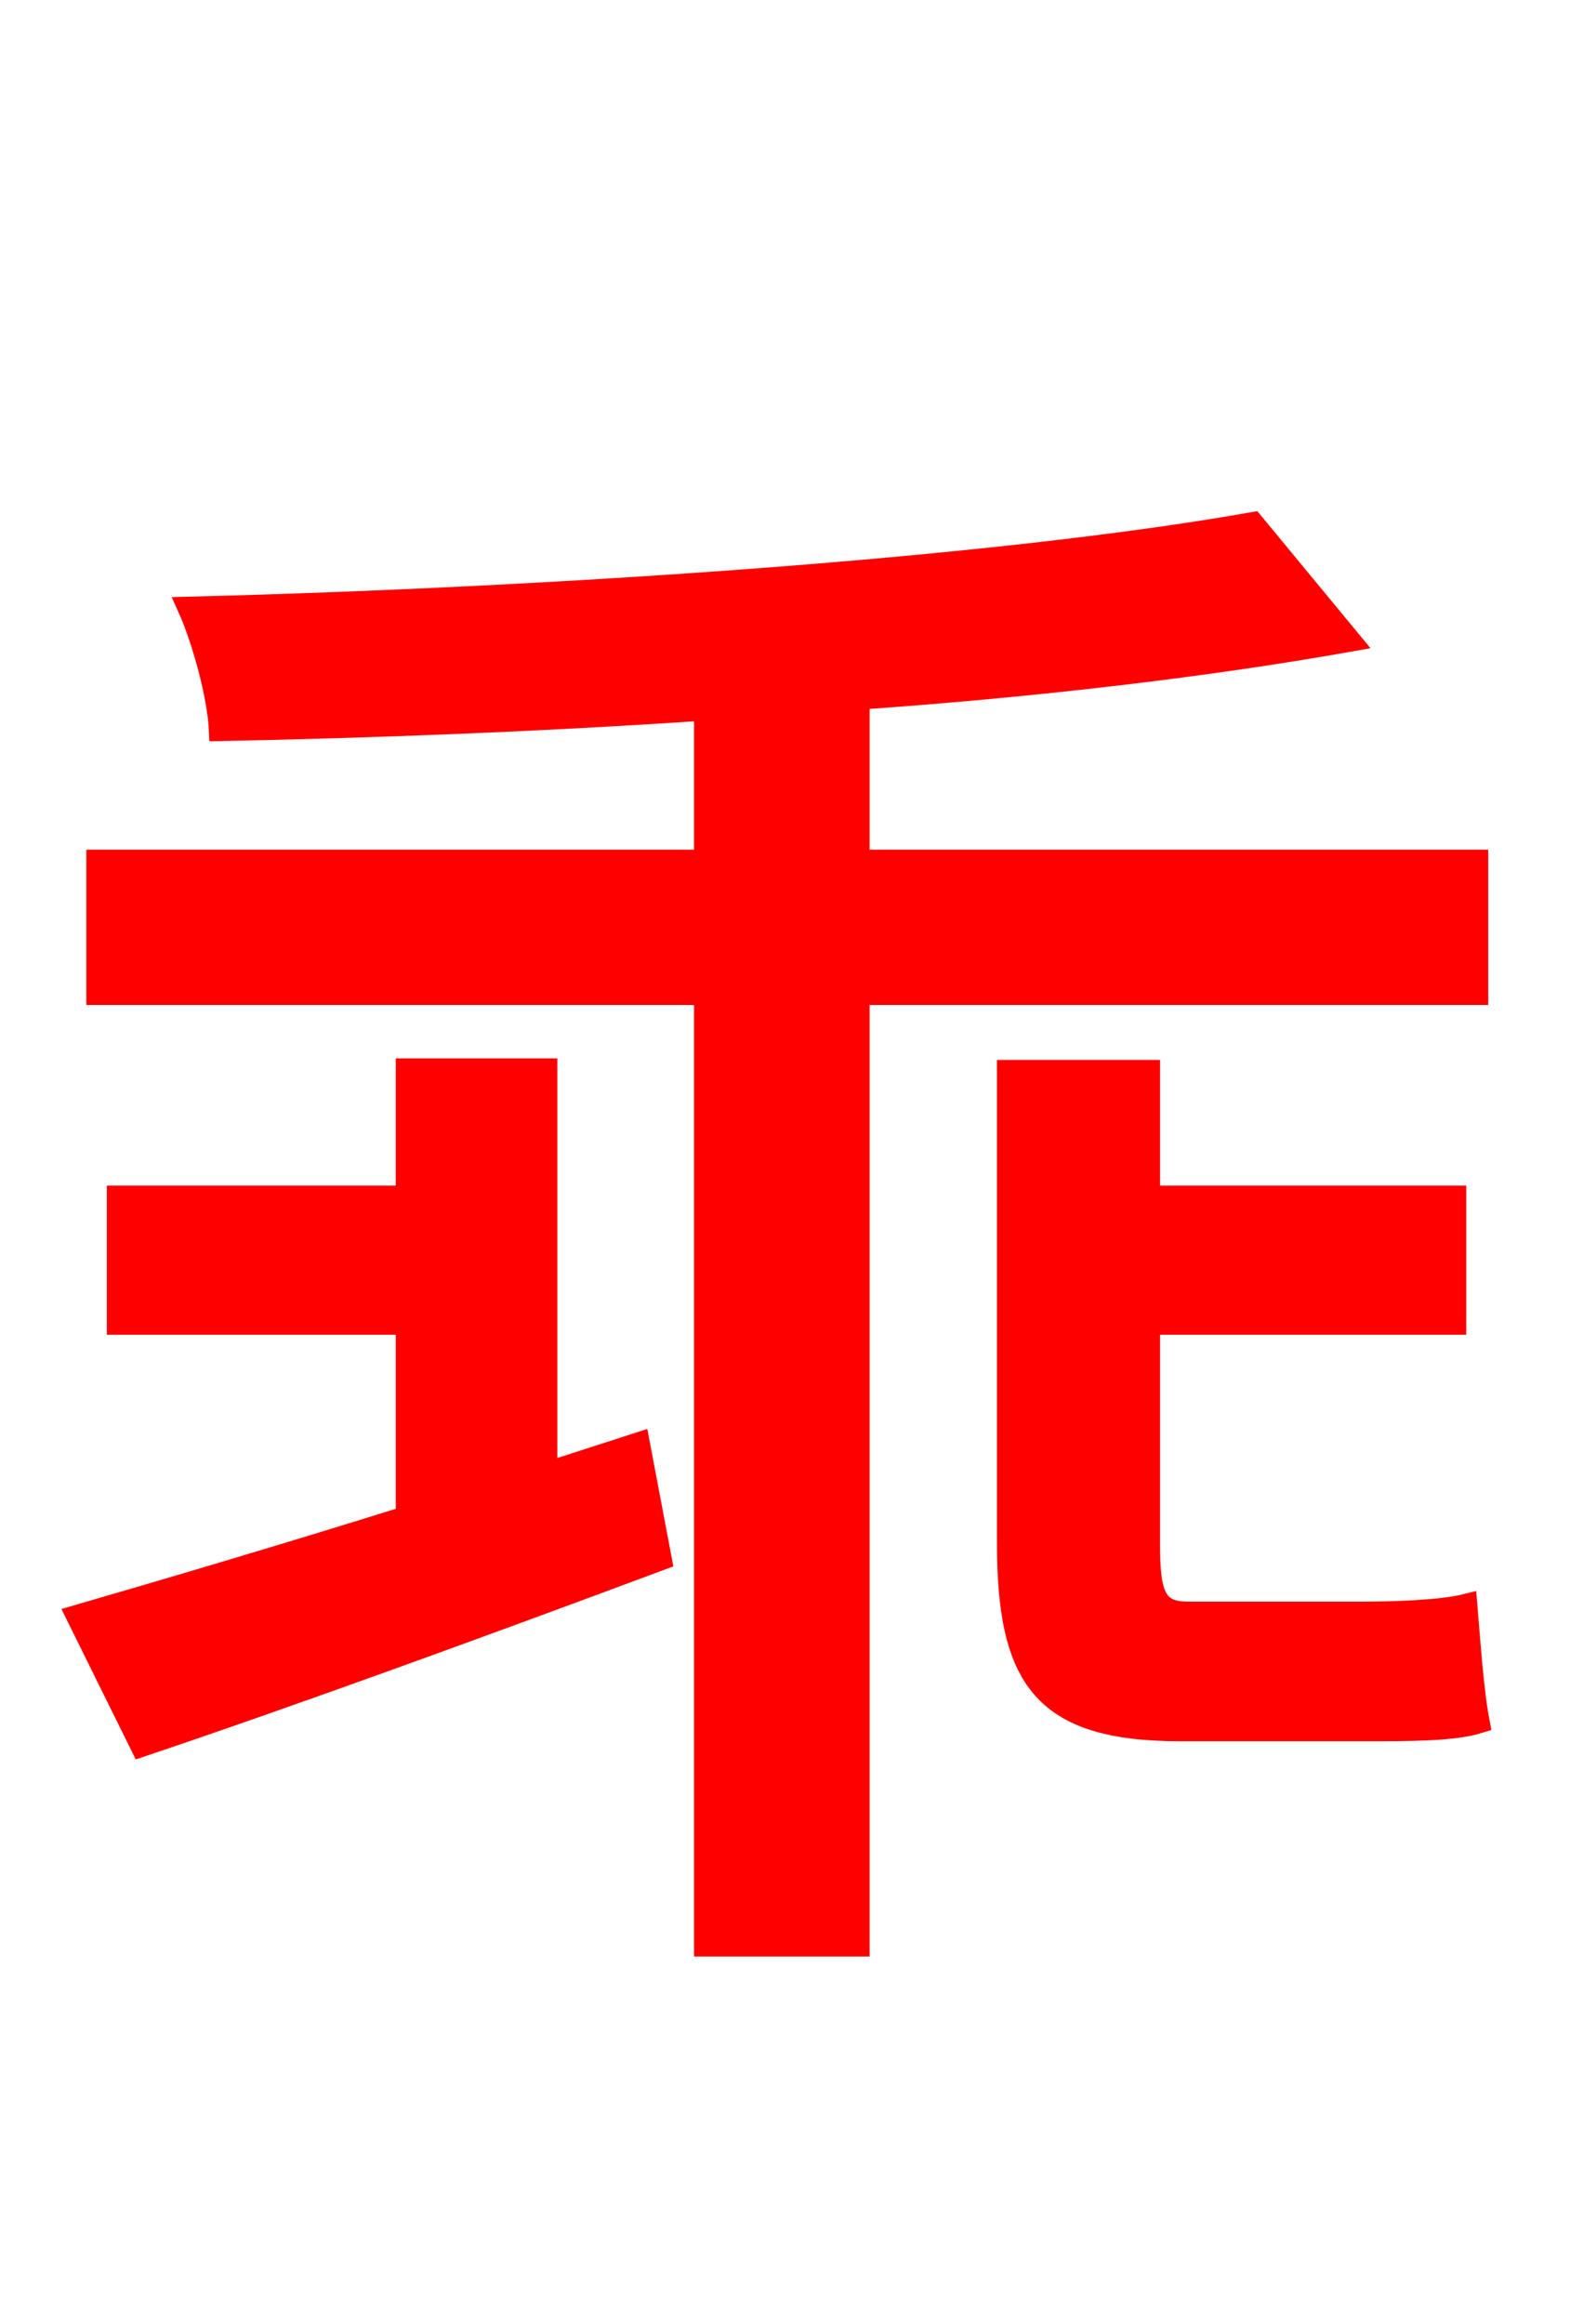 <svg xmlns="http://www.w3.org/2000/svg" xmlns:xlink="http://www.w3.org/1999/xlink" width="72" height="106.56"><path fill="red" stroke="red" d="M25.06 67.54L25.06 49.03L18.65 49.03L18.65 54.86L5.40 54.86L5.40 60.70L18.65 60.70L18.65 69.55C12.89 71.35 7.49 72.94 3.53 74.09L6.48 80.06C13.32 77.76 22.03 74.59 30.31 71.50L29.30 66.17ZM67.75 45.58L67.75 39.46L39.38 39.46L39.38 32.04C47.66 31.46 55.44 30.53 61.92 29.38L57.46 23.98C45.72 26.06 25.63 27.43 8.64 27.86C9.29 29.30 10.01 31.90 10.08 33.48C17.14 33.34 24.77 33.05 32.33 32.54L32.33 39.46L4.46 39.46L4.46 45.58L32.33 45.58L32.33 89.21L39.38 89.21L39.38 45.58ZM54.50 73.94C52.99 73.94 52.70 73.15 52.70 70.85L52.70 60.70L66.74 60.70L66.74 54.86L52.70 54.86L52.70 49.10L46.22 49.10L46.22 70.70C46.22 76.97 47.81 79.34 54.14 79.34L62.64 79.34C64.66 79.34 66.67 79.34 67.82 78.98C67.54 77.54 67.39 75.24 67.25 73.58C66.10 73.87 63.86 73.94 62.42 73.94Z"/></svg>
